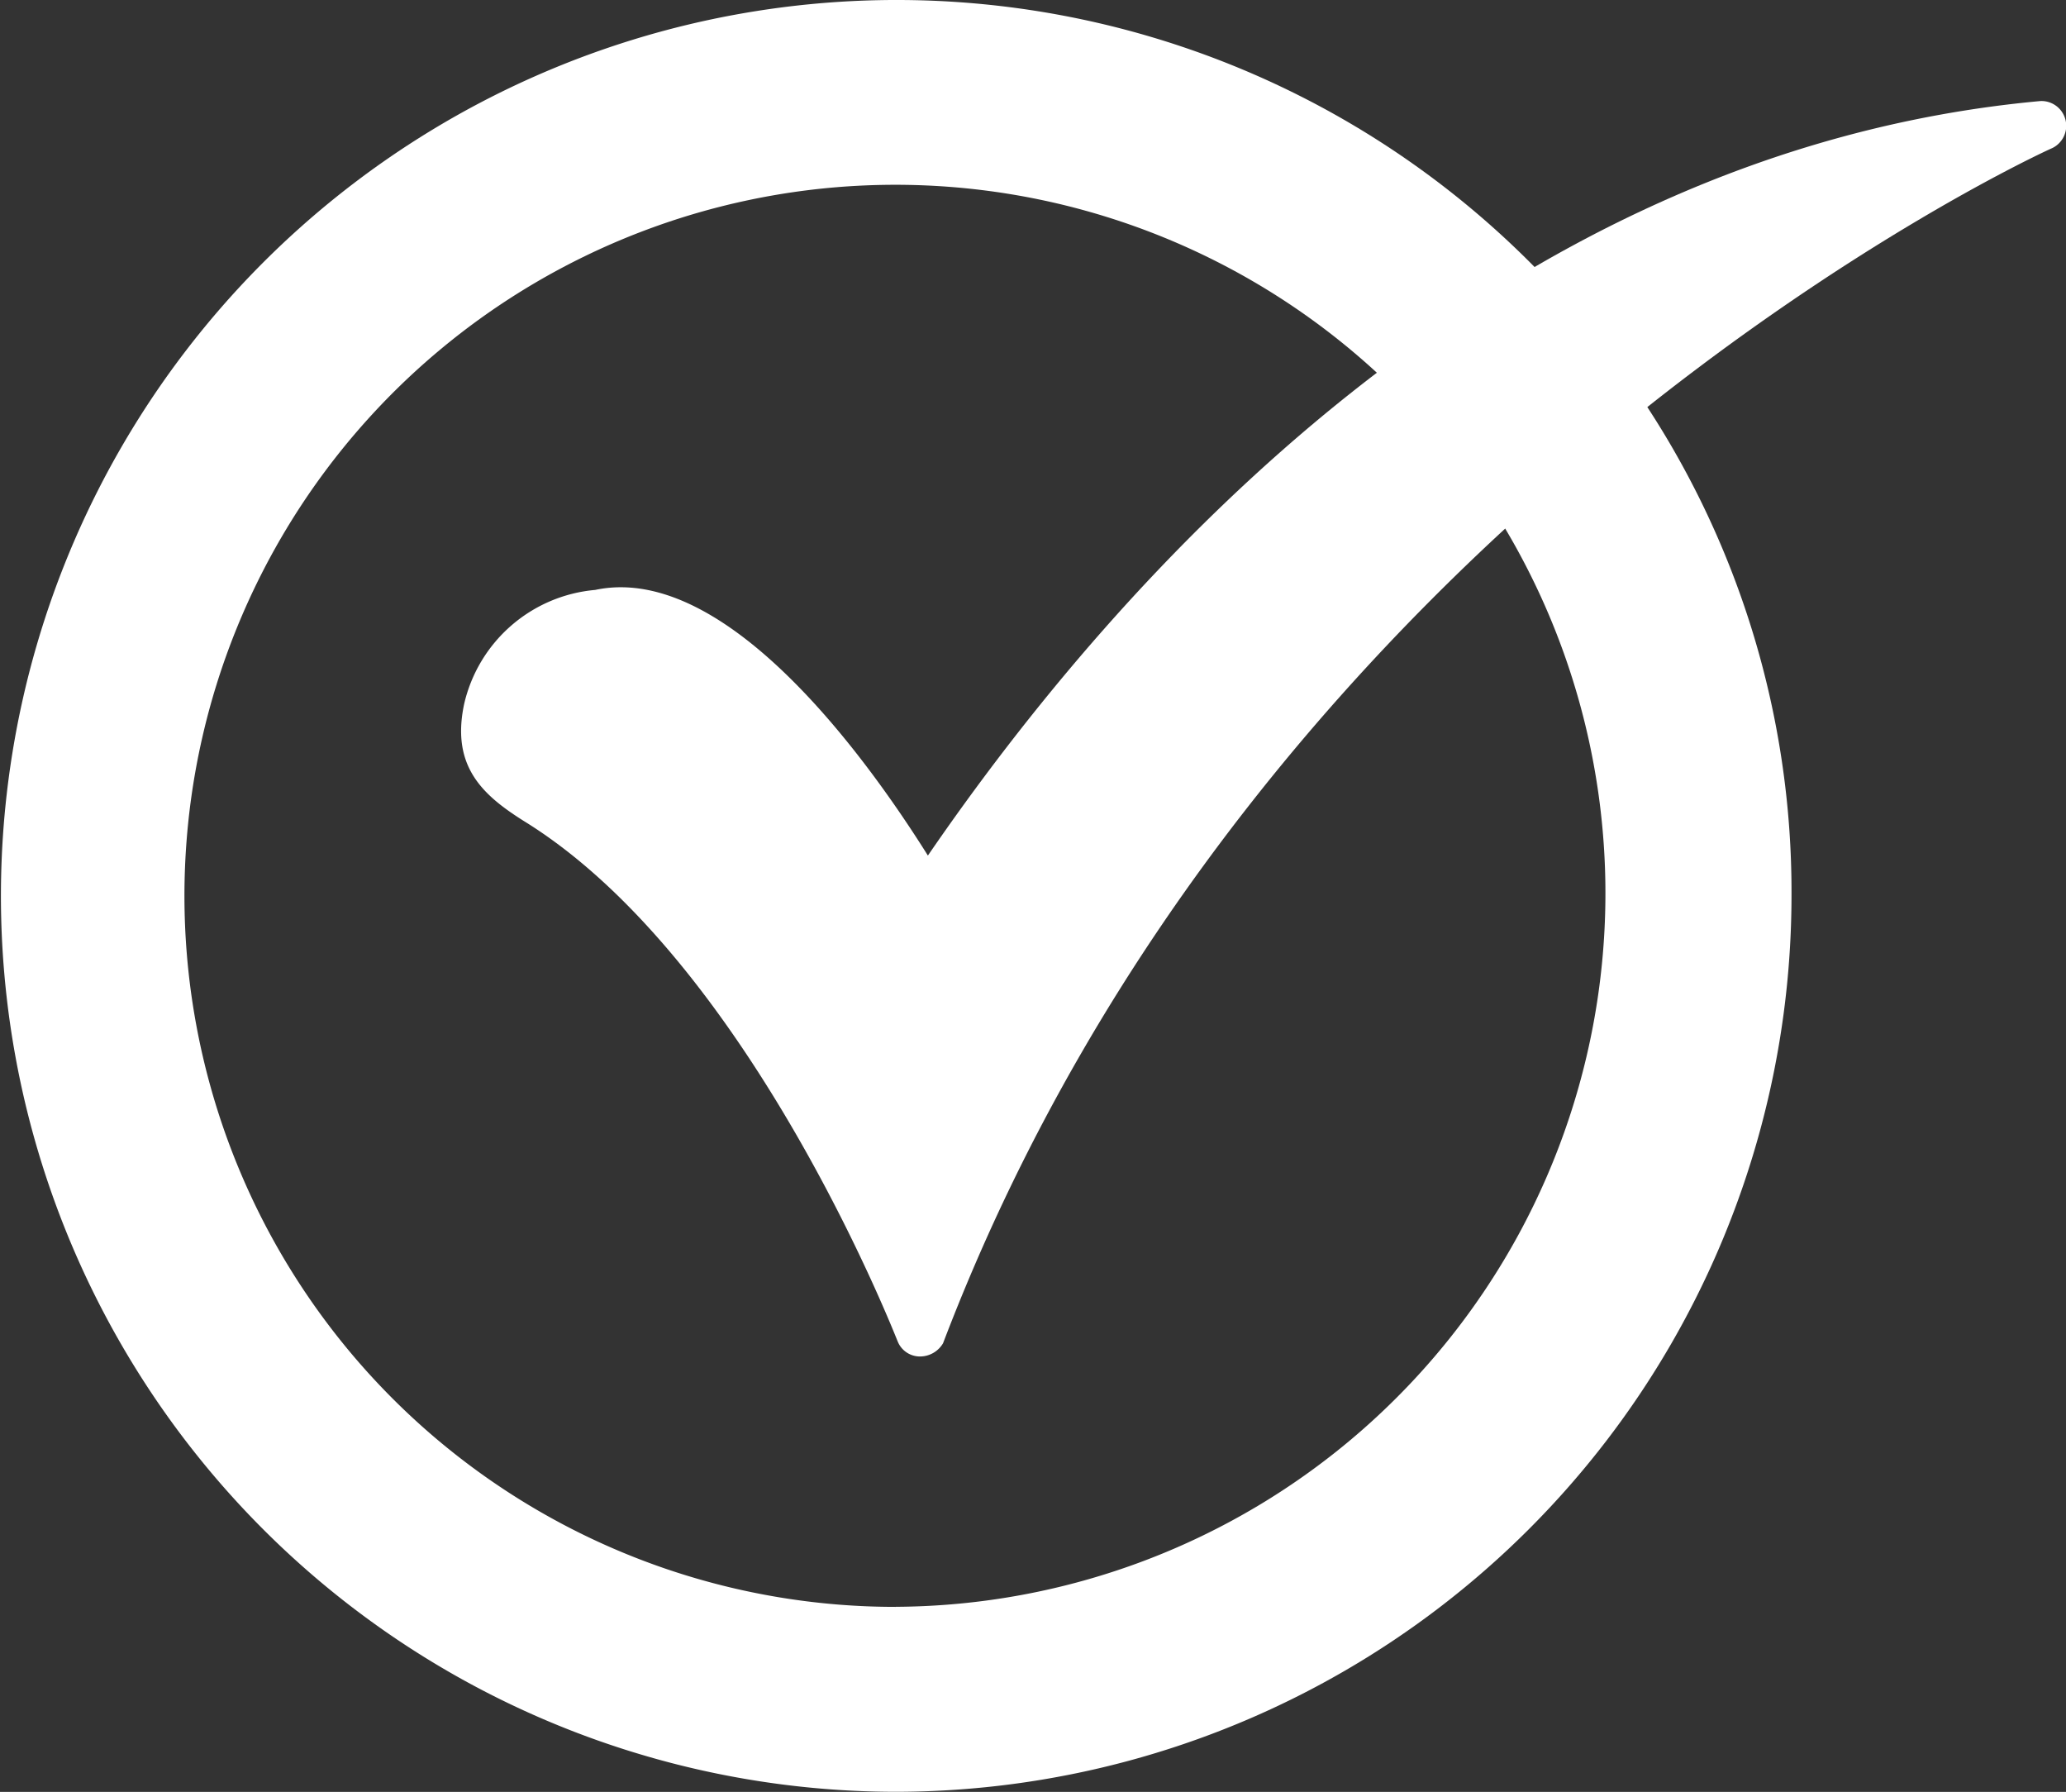 <svg xmlns="http://www.w3.org/2000/svg" width="29.858" height="25.891" viewBox="0 0 29.858 25.891">
  <rect x="0" y="0" width="29.858" height="25.891" fill="#333333" stroke="none"/>
  <g id="Layer_x0020_1" transform="translate(-0.003 -2.883)">
    <g id="_553428304" transform="translate(0.003 2.883)">
      <path id="_553428040" d="M12.948,28.773A12.945,12.945,0,1,1,22.372,6.939a.321.321,0,0,1,.031.414l.76.993a.33.33,0,0,1,.448.123,12.805,12.805,0,0,1,2.283,7.359A12.957,12.957,0,0,1,12.948,28.773Zm0-2.672A10.274,10.274,0,1,1,20.113,8.469a.322.322,0,0,1,.03.456l.962,1.194a.336.336,0,0,1,.465.1A10.31,10.31,0,0,1,12.948,26.1Z" transform="translate(-0.003 -2.883)" fill="#fff" fill-rule="evenodd"/>
      <path id="_553427992" d="M16.3,23.14a.346.346,0,0,1-.316-.219c-.024-.049-2.113-5.44-5.343-7.481-.631-.389-1.117-.8-.923-1.724a2.136,2.136,0,0,1,1.894-1.652c1.943-.413,4.032,2.6,4.809,3.838C19.138,11.943,24.578,5.725,32.5,5a.358.358,0,0,1,.17.68c-.121.049-11.44,5.222-16.03,17.269A.388.388,0,0,1,16.3,23.14Z" transform="translate(-3.011 -3.54)" fill="#fff" fill-rule="evenodd"/>
    </g>
  </g>
</svg>
